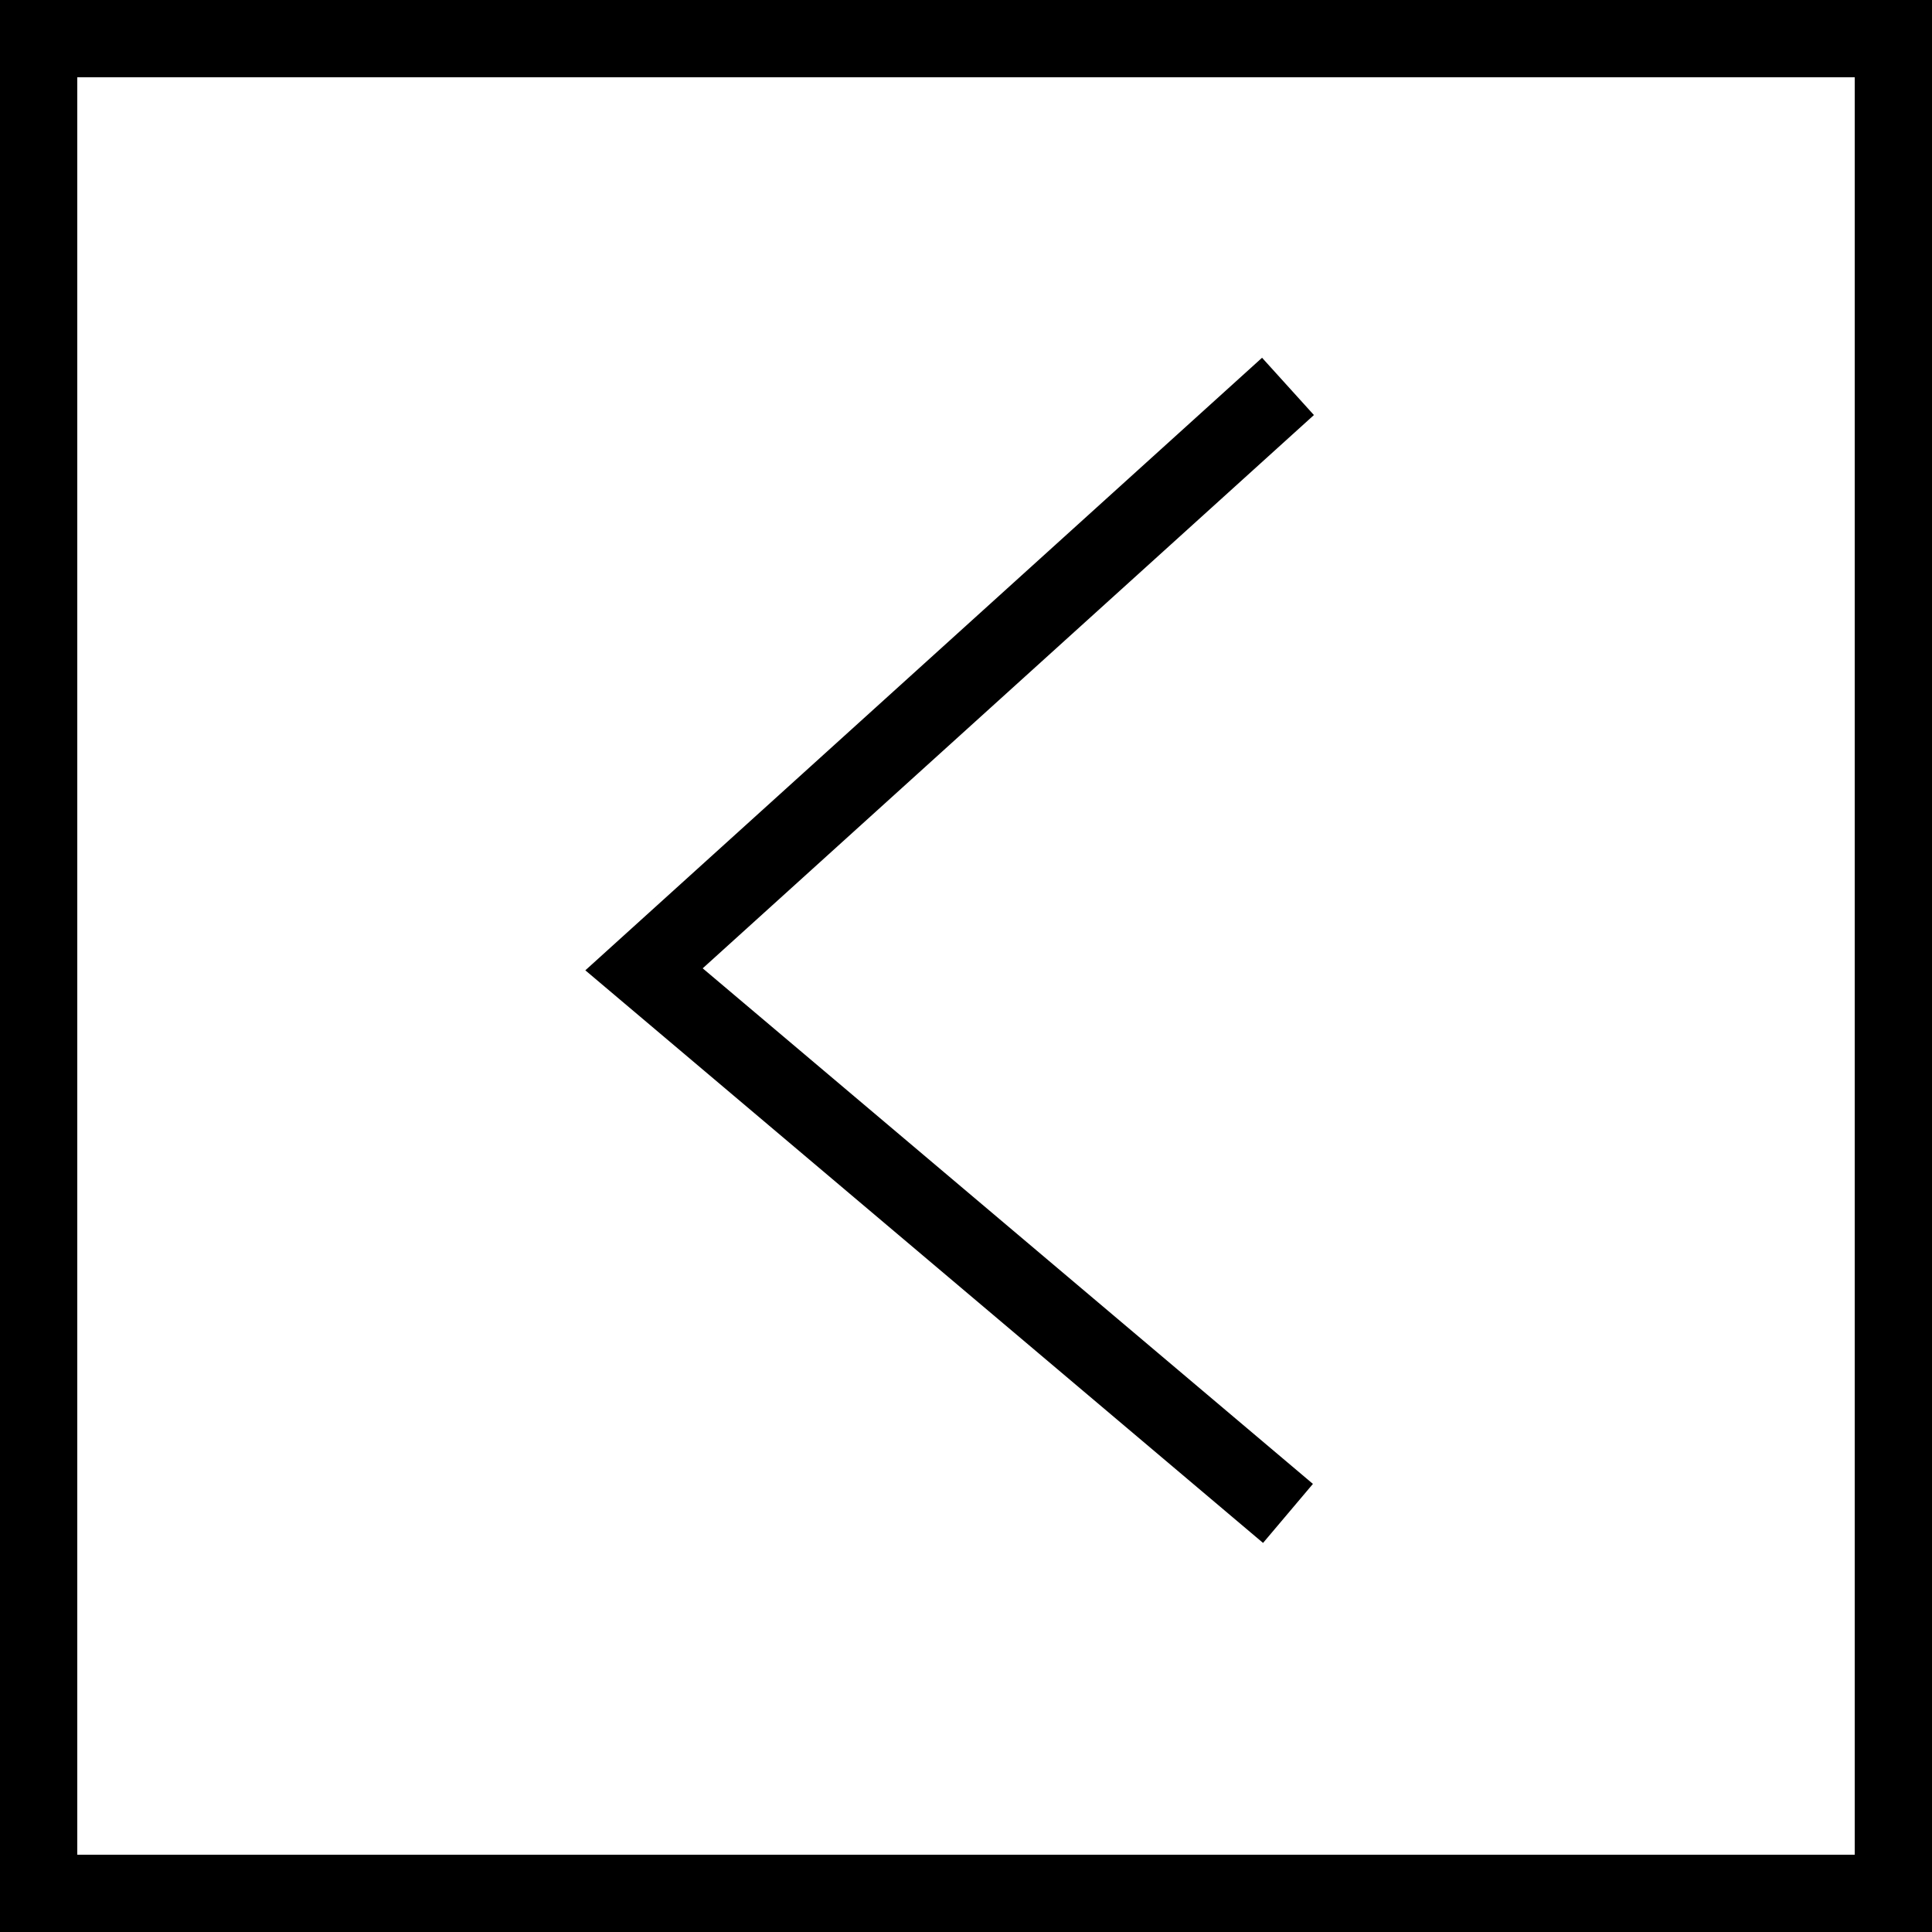 <svg width="50" height="50" viewBox="0 0 50 50" fill="none" xmlns="http://www.w3.org/2000/svg">
<rect x="49" y="49" width="48" height="48" transform="rotate(-180 49 49)" stroke="black" stroke-width="2"/>
<path d="M33.333 39.167L16.667 25.086L33.333 10" stroke="black" stroke-width="2"/>
</svg>
